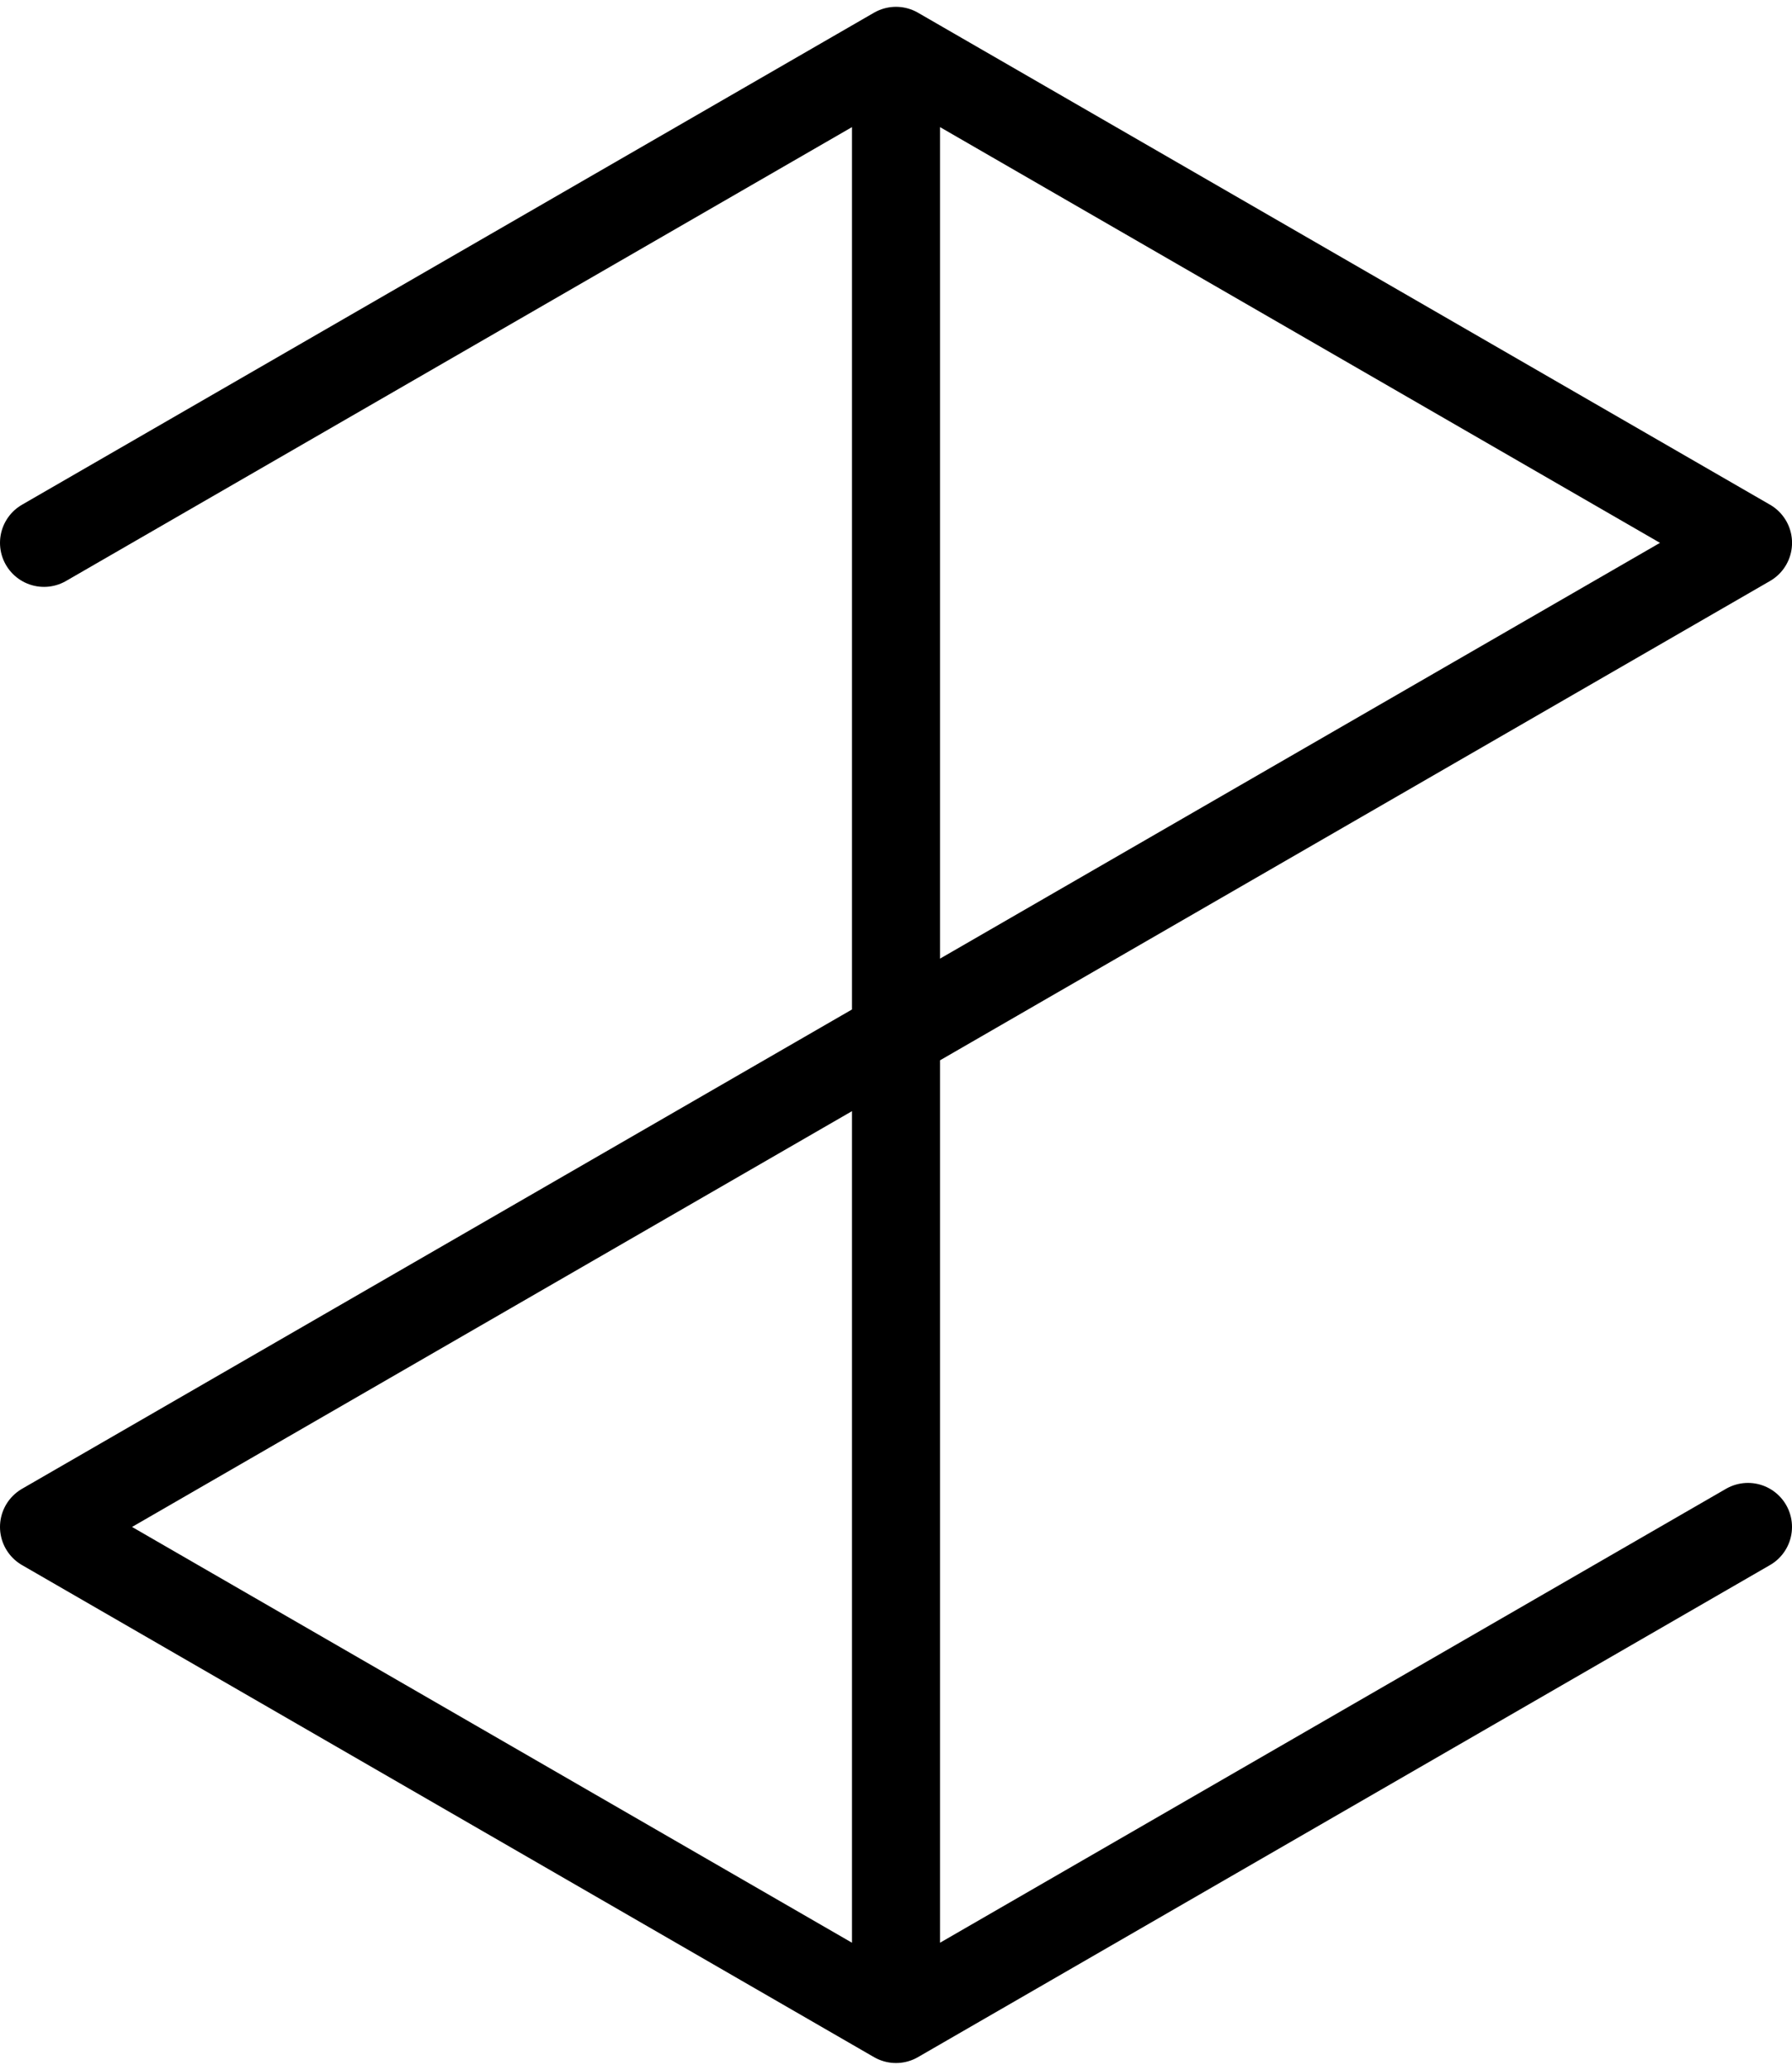 <?xml version="1.0" encoding="UTF-8" standalone="no"?>
<svg
   xmlns:dc="http://purl.org/dc/elements/1.1/"
   xmlns:cc="http://creativecommons.org/ns#"
   xmlns:rdf="http://www.w3.org/1999/02/22-rdf-syntax-ns#"
   xmlns:svg="http://www.w3.org/2000/svg"
   xmlns="http://www.w3.org/2000/svg"
   xmlns:sodipodi="http://sodipodi.sourceforge.net/DTD/sodipodi-0.dtd"
   xmlns:inkscape="http://www.inkscape.org/namespaces/inkscape"
   inkscape:version="1.0 (4035a4fb49, 2020-05-01)"
   sodipodi:docname="æ.svg"
   inkscape:export-ydpi="96"
   inkscape:export-xdpi="96"
   inkscape:export-filename="C:\Users\Vortetty\bitmap.png"
   id="svg8"
   version="1.1"
   viewBox="0 0 40.714 47.013"
   height="47.013mm"
   width="40.714mm">
  <defs
     id="defs2" />
  <sodipodi:namedview
     inkscape:snap-intersection-paths="true"
     inkscape:snap-grids="true"
     inkscape:snap-object-midpoints="true"
     inkscape:window-maximized="1"
     inkscape:window-y="-8"
     inkscape:window-x="-8"
     inkscape:window-height="1017"
     inkscape:window-width="1920"
     showgrid="false"
     inkscape:document-rotation="0"
     inkscape:current-layer="layer1"
     inkscape:document-units="mm"
     inkscape:cy="99.879619"
     inkscape:cx="-35.45796"
     inkscape:zoom="2"
     inkscape:pageshadow="2"
     inkscape:pageopacity="0.0"
     borderopacity="1.0"
     bordercolor="#666666"
     pagecolor="#ffffff"
     id="base" />
  <g
     transform="translate(-6.904,-12.976)"
     id="layer1"
     inkscape:groupmode="layer"
     inkscape:label="Layer 1">
    <path
       style="fill:none;stroke:#000000;stroke-width:2;stroke-linecap:round;stroke-linejoin:round;stroke-miterlimit:4;stroke-dasharray:none;stroke-opacity:1"
       d="M 7.904,25.306 27.261,14.131 46.619,25.306 27.261,36.482 V 14.131 58.834 L 7.904,47.658 27.261,36.482 l 1e-6,22.352 19.357,-11.176"
       id="path875" />
  </g>
</svg>
